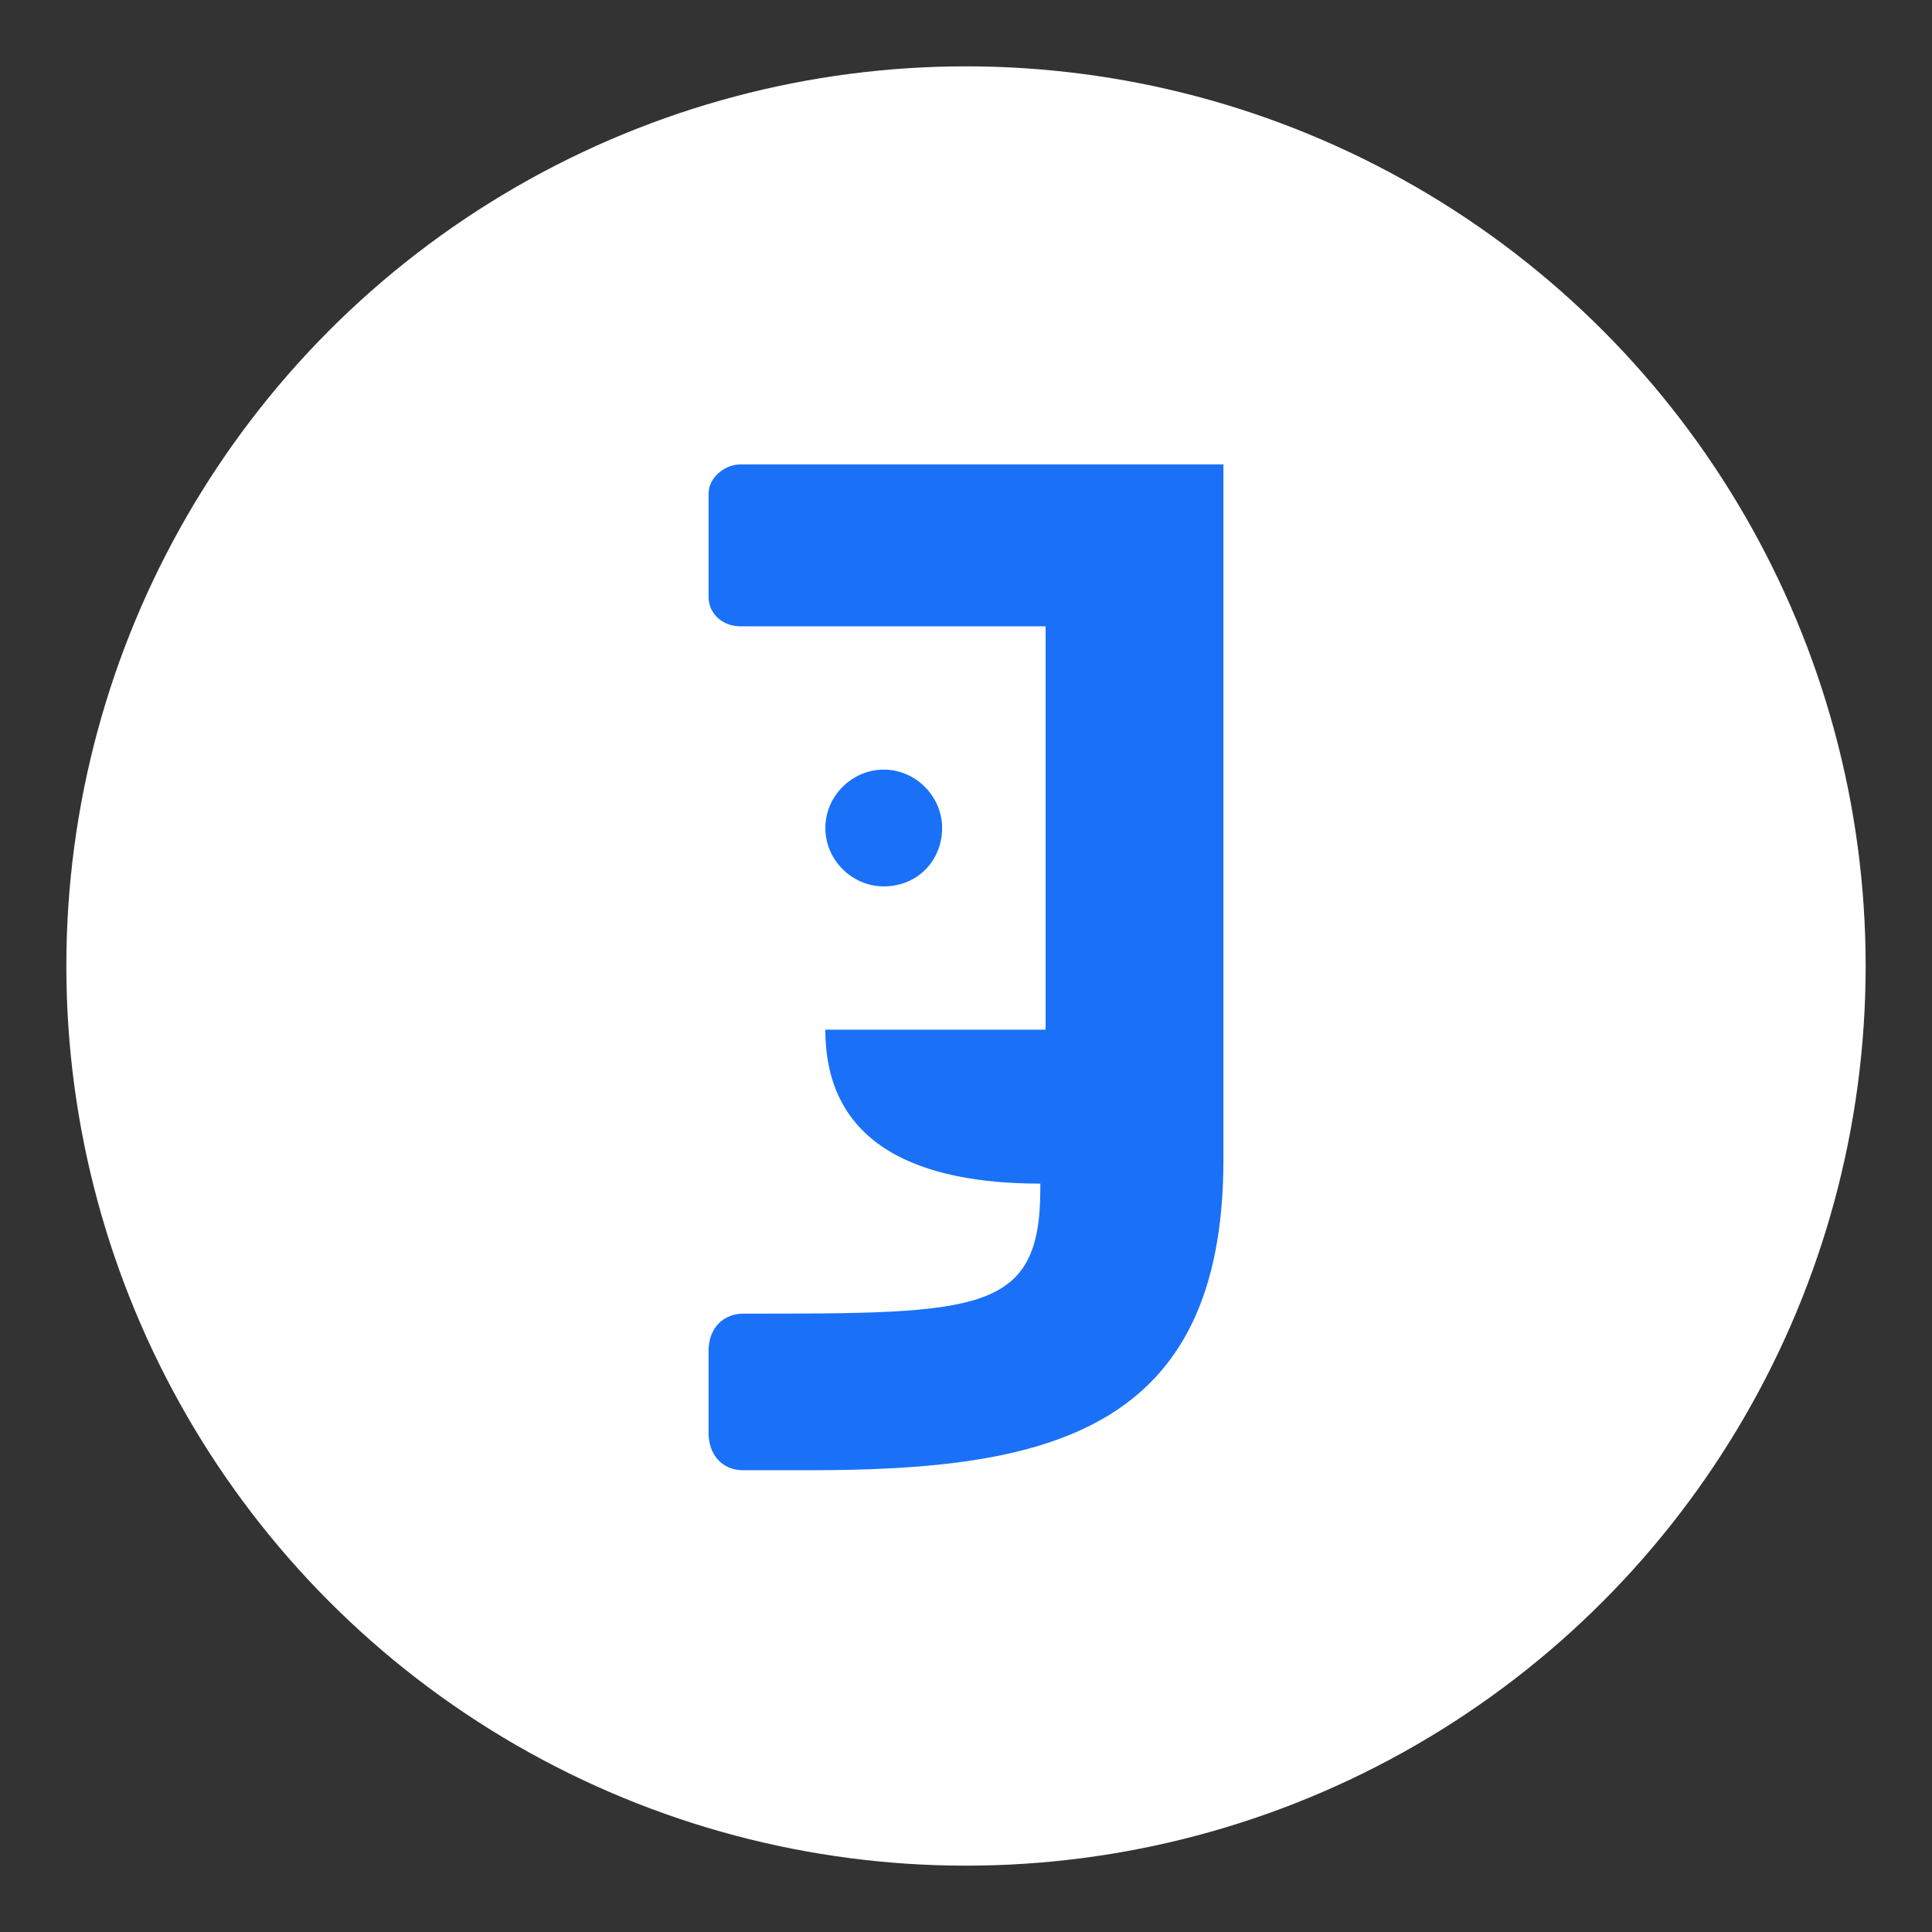 <?xml version="1.0" encoding="utf-8"?>
<!-- Generator: Adobe Illustrator 16.0.4, SVG Export Plug-In . SVG Version: 6.00 Build 0)  -->
<!DOCTYPE svg PUBLIC "-//W3C//DTD SVG 1.1//EN" "http://www.w3.org/Graphics/SVG/1.1/DTD/svg11.dtd">
<svg version="1.1" xmlns="http://www.w3.org/2000/svg" xmlns:xlink="http://www.w3.org/1999/xlink" x="0px" y="0px" width="72.8px"
	 height="72.8px" viewBox="0 0 72.8 72.8" enable-background="new 0 0 72.8 72.8" xml:space="preserve">
<rect x="0" y="0" width="72.8" height="72.8" fill="#333333" stroke="none"/>
<g id="Layer_2">
</g>
<g id="Layer_1">
	<g>
		<circle fill="#FFFFFF" cx="36.4" cy="36.4" r="33.9"/>
		<g>
			<g>
				<path fill="#1A71F8" d="M27.9,17.5c-0.6,0-1.2,0.5-1.2,1.1v3.9c0,0.6,0.5,1.1,1.2,1.1h11.5v15.2h-8.3c0,4.4,3.6,5.8,8.1,5.8
					l0,0.2c0,4.7-2.3,4.7-11.2,4.7c-0.7,0-1.3,0.5-1.3,1.4V54c0,0.8,0.5,1.4,1.3,1.4h2.5c8.9,0,15.6-1.4,15.6-11.7V17.5H27.9z
					 M35.5,31.2c0-1.2-1-2.2-2.2-2.2c-1.2,0-2.2,1-2.2,2.2c0,1.2,1,2.2,2.2,2.2C34.6,33.4,35.5,32.4,35.5,31.2z"/>
			</g>
		</g>
	</g>
</g>
</svg>
